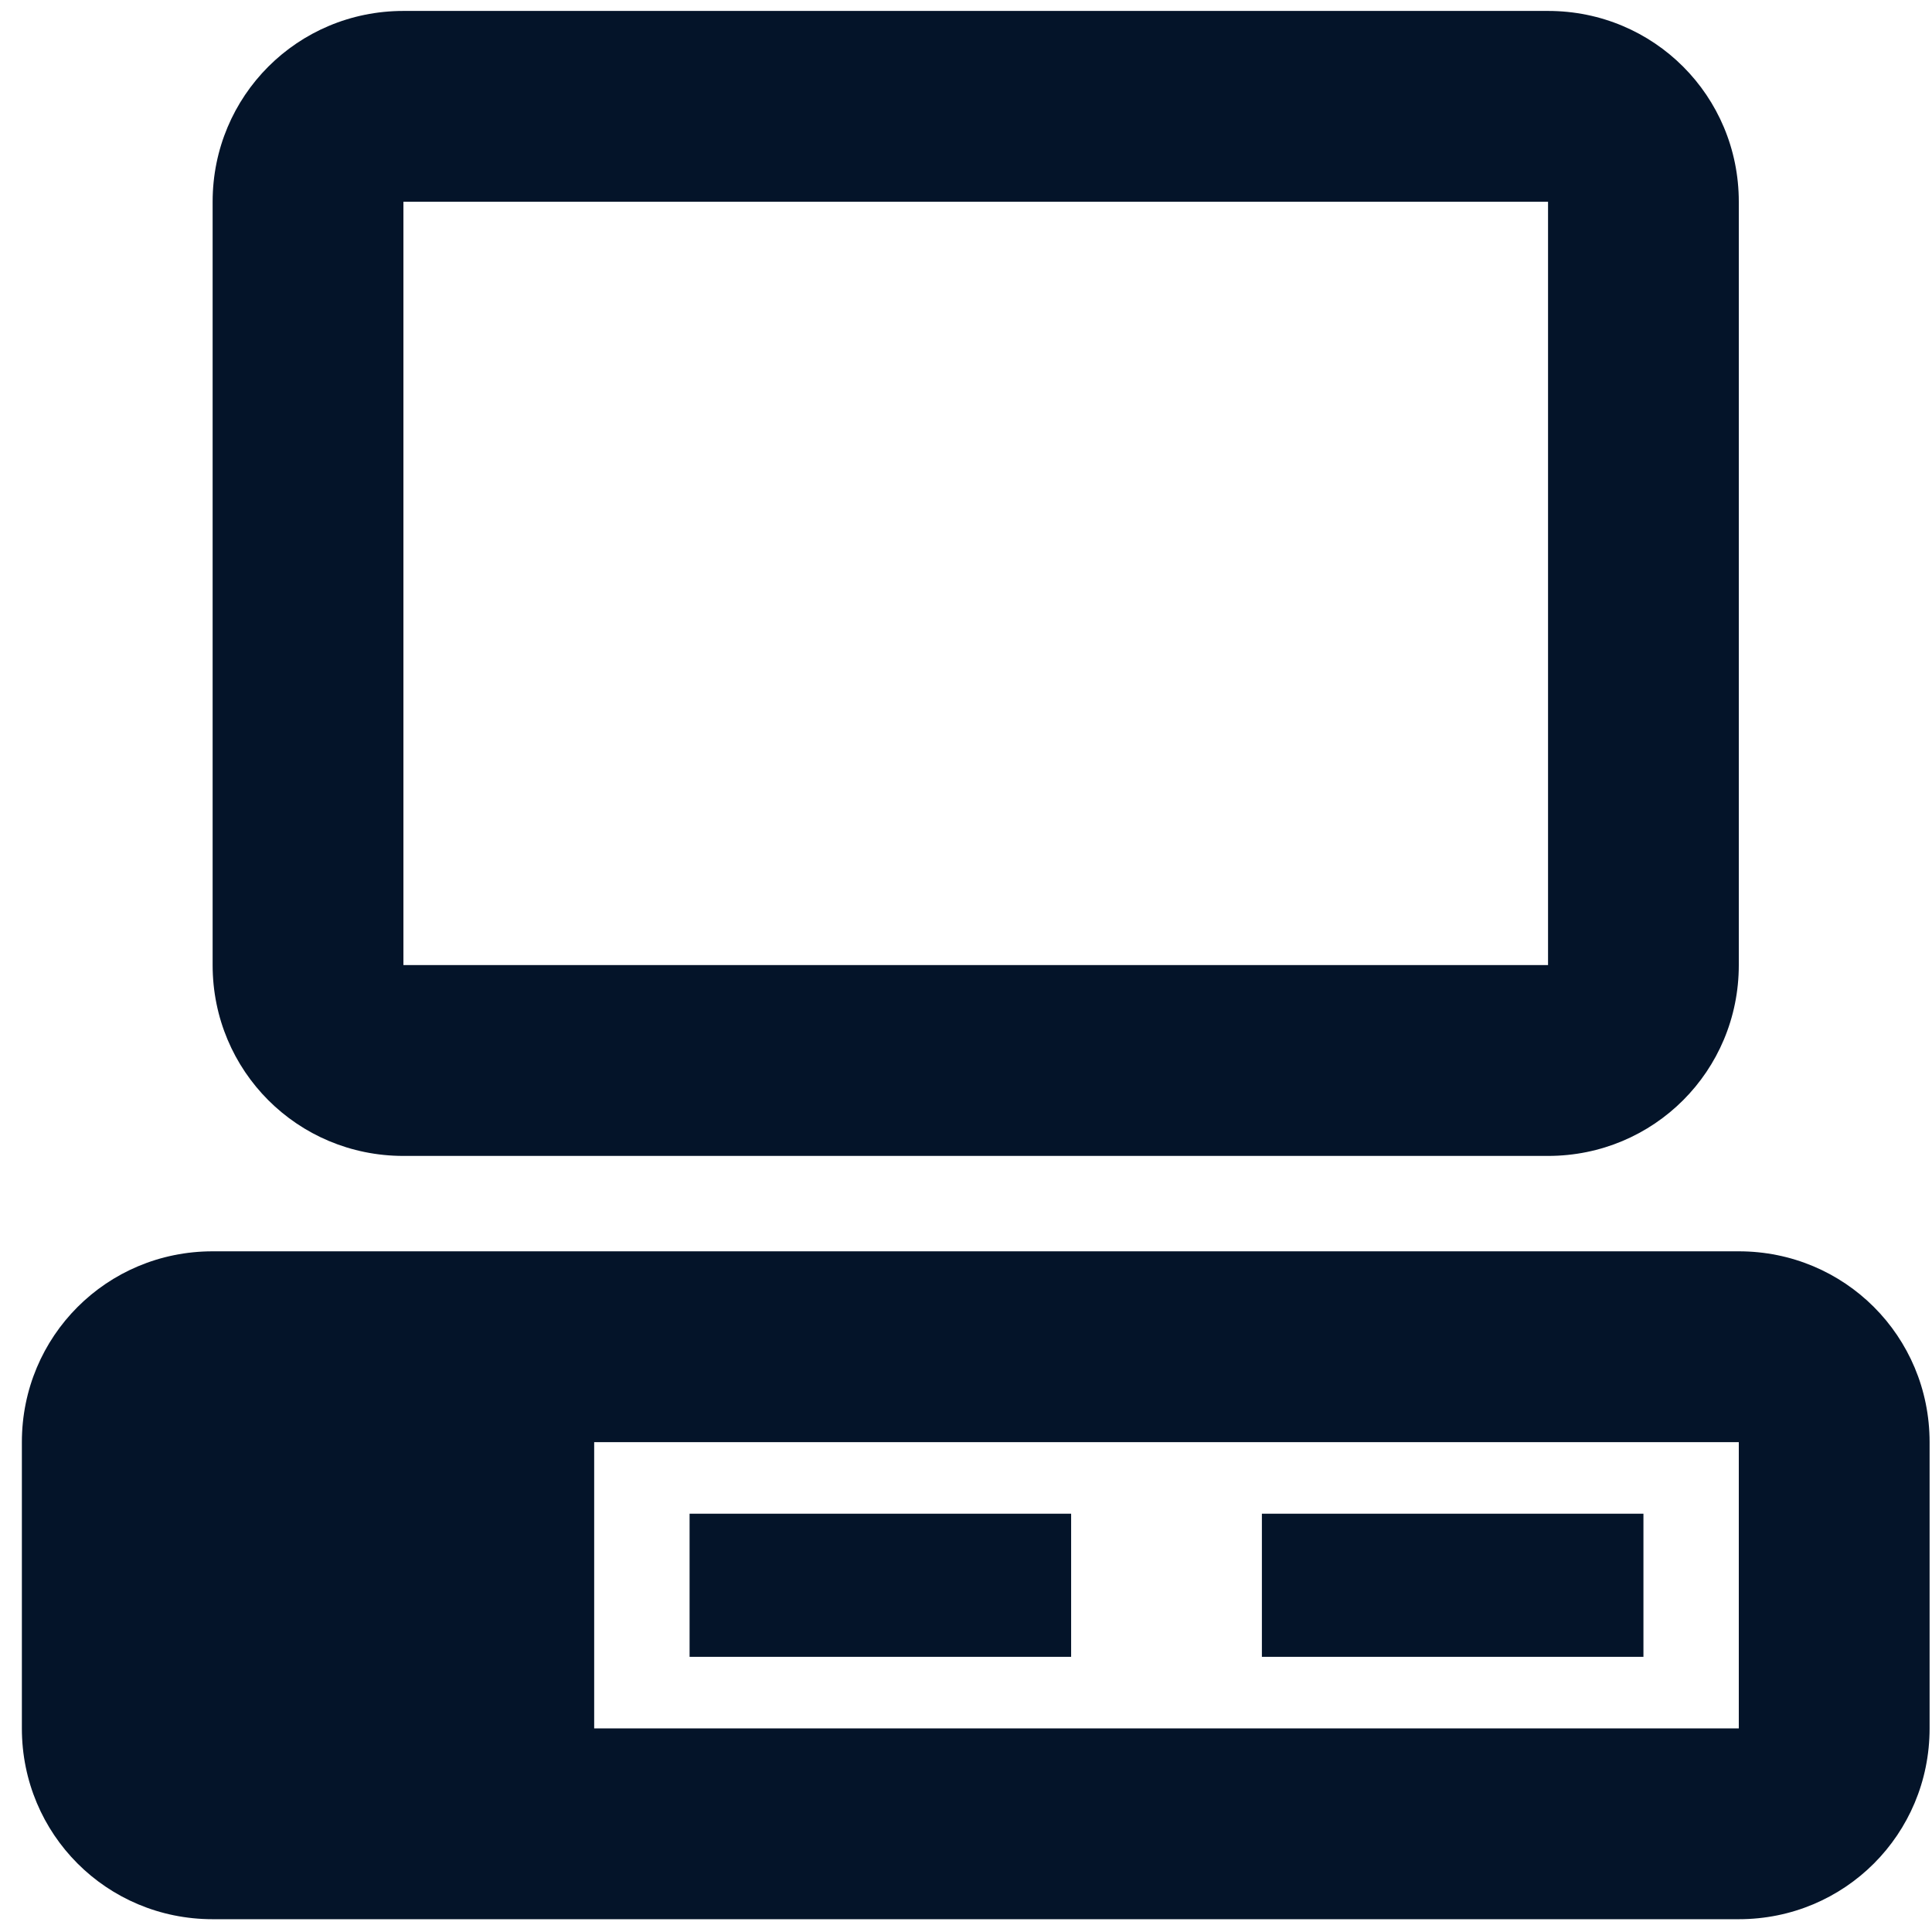 <svg width="53" height="53" viewBox="0 0 53 53" version="1.1" xmlns="http://www.w3.org/2000/svg" xmlns:xlink="http://www.w3.org/1999/xlink">
<title>desktop-classic (1)</title>
<desc>Created using Figma</desc>
<g id="Canvas" transform="translate(63190 17893)">
<g id="desktop-classic (1)">
<g id="Vector">
<use xlink:href="#path0_fill" transform="translate(-63189.4 -17892.7)" fill="#041429"/>
</g>
</g>
</g>
<defs>
<path id="path0_fill" d="M 10.467 0C 7.562 0 5.233 2.33 5.233 5.235L 5.233 26.175C 5.233 29.08 7.562 31.41 10.467 31.41L 41.867 31.41C 44.772 31.41 47.1 29.08 47.1 26.175L 47.1 5.235C 47.1 2.33 44.772 0 41.867 0L 10.467 0ZM 10.467 5.235L 41.867 5.235L 41.867 26.175L 10.467 26.175L 10.467 5.235ZM 5.233 34.027C 2.329 34.027 0 36.356 0 39.262L 0 47.114C 0 50.02 2.329 52.349 5.233 52.349L 47.1 52.349C 50.005 52.349 52.334 50.02 52.334 47.114L 52.334 39.262C 52.334 36.356 50.005 34.027 47.1 34.027L 5.233 34.027ZM 15.7 39.262L 47.1 39.262L 47.1 47.114L 15.7 47.114L 15.7 39.262ZM 18.317 41.225L 18.317 45.151L 28.784 45.151L 28.784 41.225L 18.317 41.225ZM 34.017 41.225L 34.017 45.151L 44.484 45.151L 44.484 41.225L 34.017 41.225Z"/>
</defs>
</svg>
